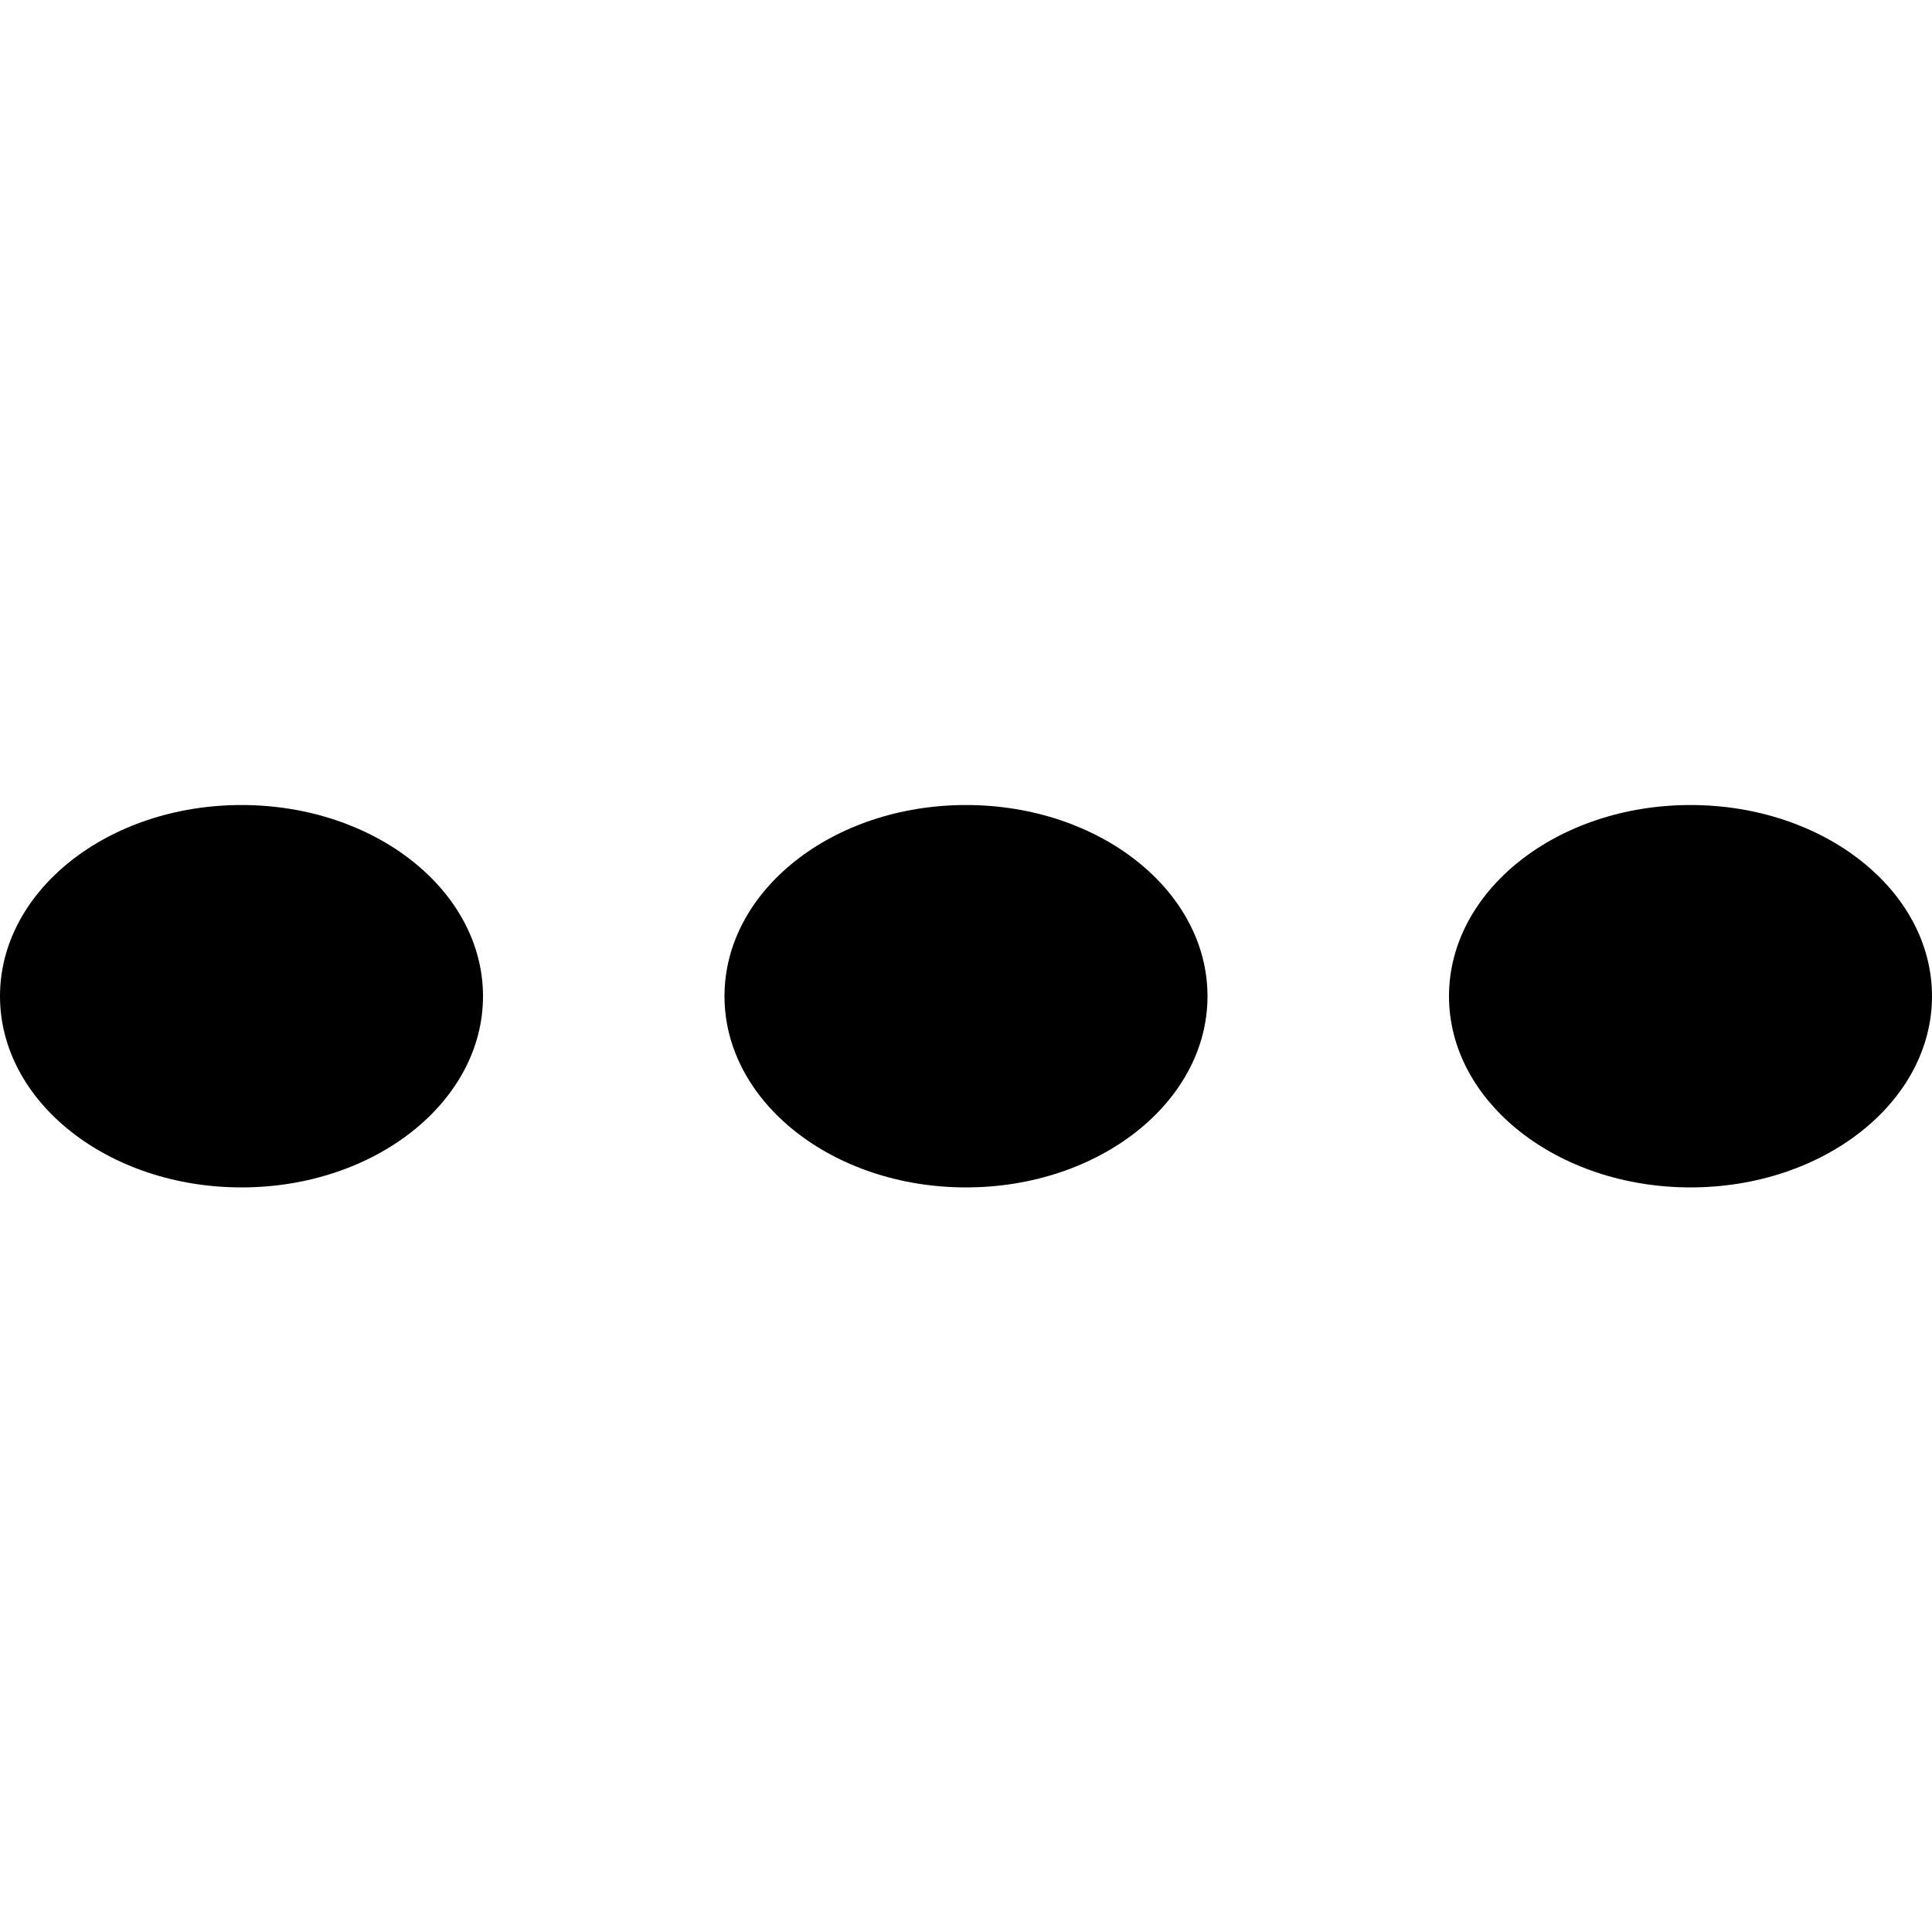 <svg width="25" height="25" viewBox="0 0 25 25" fill="none" xmlns="http://www.w3.org/2000/svg">
    <path
        d="M3.125 15.365C4.851 15.365 6.25 14.257 6.25 12.891C6.25 11.524 4.851 10.417 3.125 10.417C1.399 10.417 0 11.524 0 12.891C0 14.257 1.399 15.365 3.125 15.365Z"
        fill="currentColor" />
    <path
        d="M12.5 15.365C14.226 15.365 15.625 14.257 15.625 12.891C15.625 11.524 14.226 10.417 12.5 10.417C10.774 10.417 9.375 11.524 9.375 12.891C9.375 14.257 10.774 15.365 12.5 15.365Z"
        fill="currentColor" />
    <path
        d="M21.875 15.365C23.601 15.365 25 14.257 25 12.891C25 11.524 23.601 10.417 21.875 10.417C20.149 10.417 18.75 11.524 18.75 12.891C18.75 14.257 20.149 15.365 21.875 15.365Z"
        fill="currentColor" />
</svg>
    
